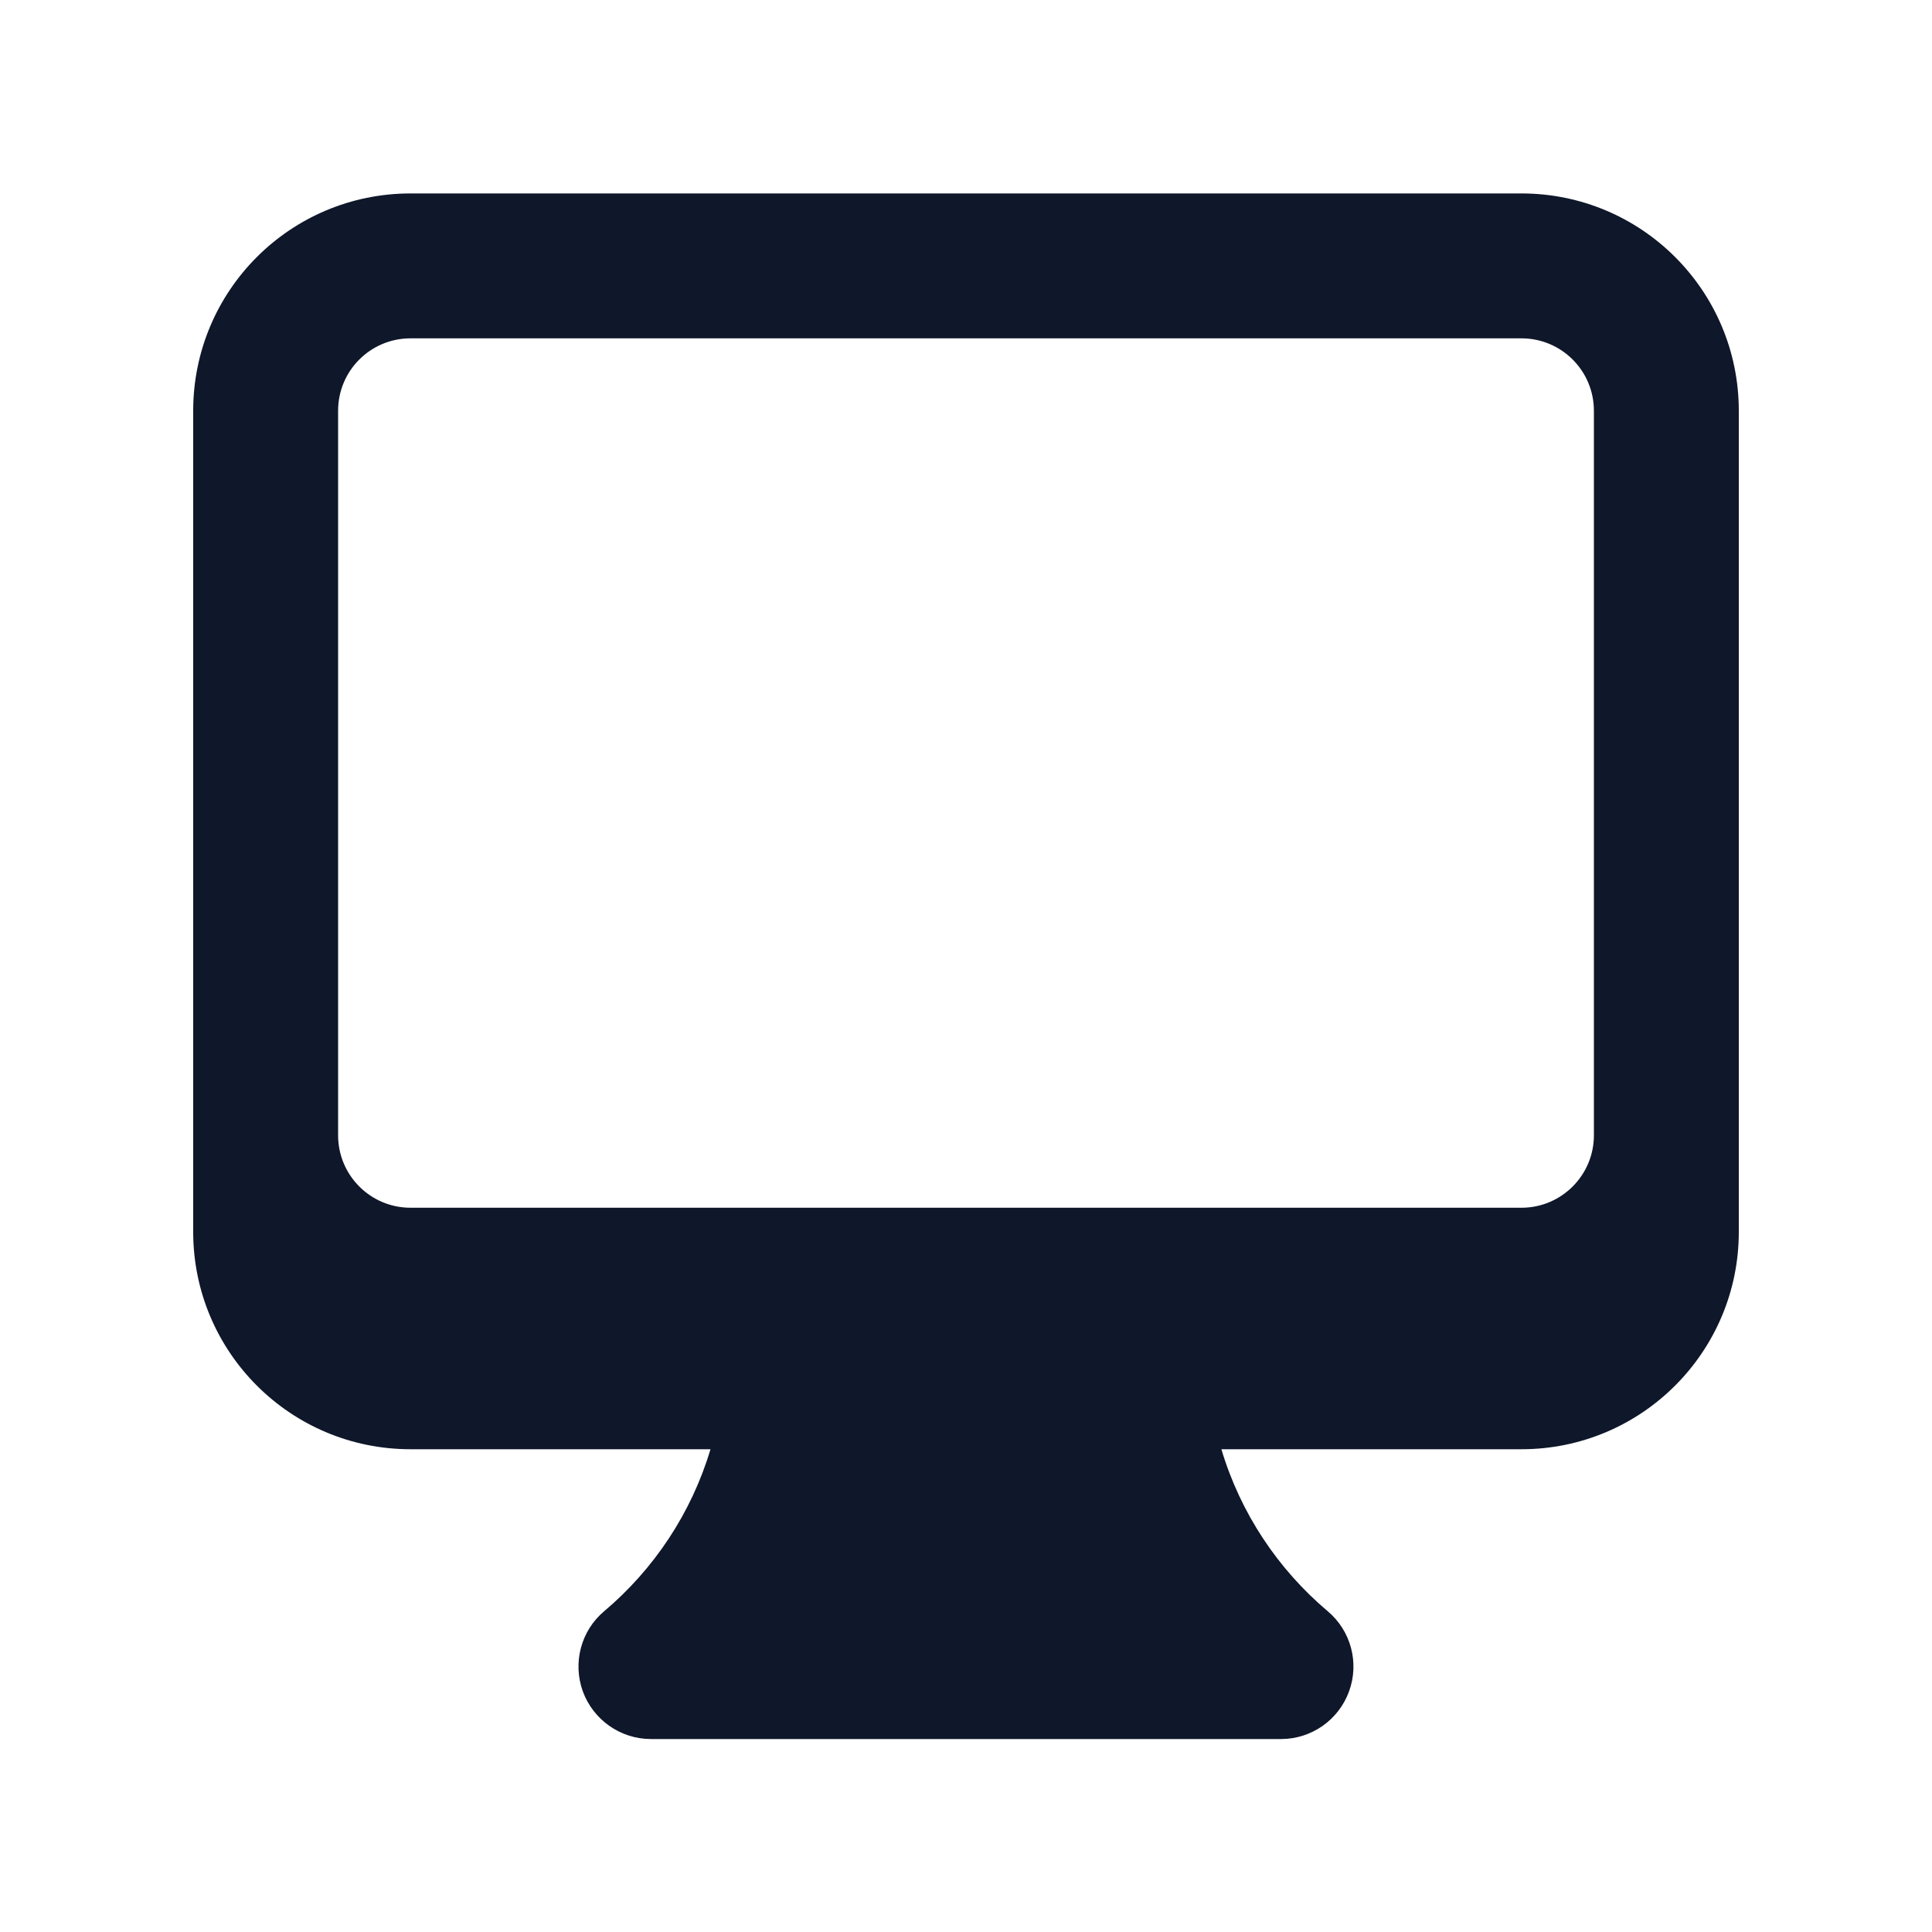 <svg width="16" height="16" viewBox="0 0 16 16" fill="none" xmlns="http://www.w3.org/2000/svg">
<path fill-rule="evenodd" clip-rule="evenodd" d="M1.6 3.402C1.6 2.407 2.405 1.602 3.4 1.602H12.6C13.594 1.602 14.4 2.407 14.4 3.402V10.202C14.4 11.196 13.594 12.002 12.6 12.002H10.115C10.273 12.531 10.583 12.995 10.995 13.343C11.188 13.505 11.259 13.771 11.172 14.008C11.086 14.244 10.861 14.402 10.609 14.402H5.391C5.139 14.402 4.914 14.244 4.827 14.008C4.741 13.771 4.811 13.505 5.004 13.343C5.416 12.995 5.726 12.531 5.884 12.002H3.4C2.405 12.002 1.6 11.196 1.6 10.202V3.402ZM2.8 3.402C2.8 3.07 3.068 2.802 3.4 2.802H12.6C12.931 2.802 13.2 3.07 13.2 3.402V9.402C13.2 9.733 12.931 10.002 12.6 10.002H3.4C3.068 10.002 2.8 9.733 2.8 9.402V3.402Z" fill="#0F172A"/>
</svg>
